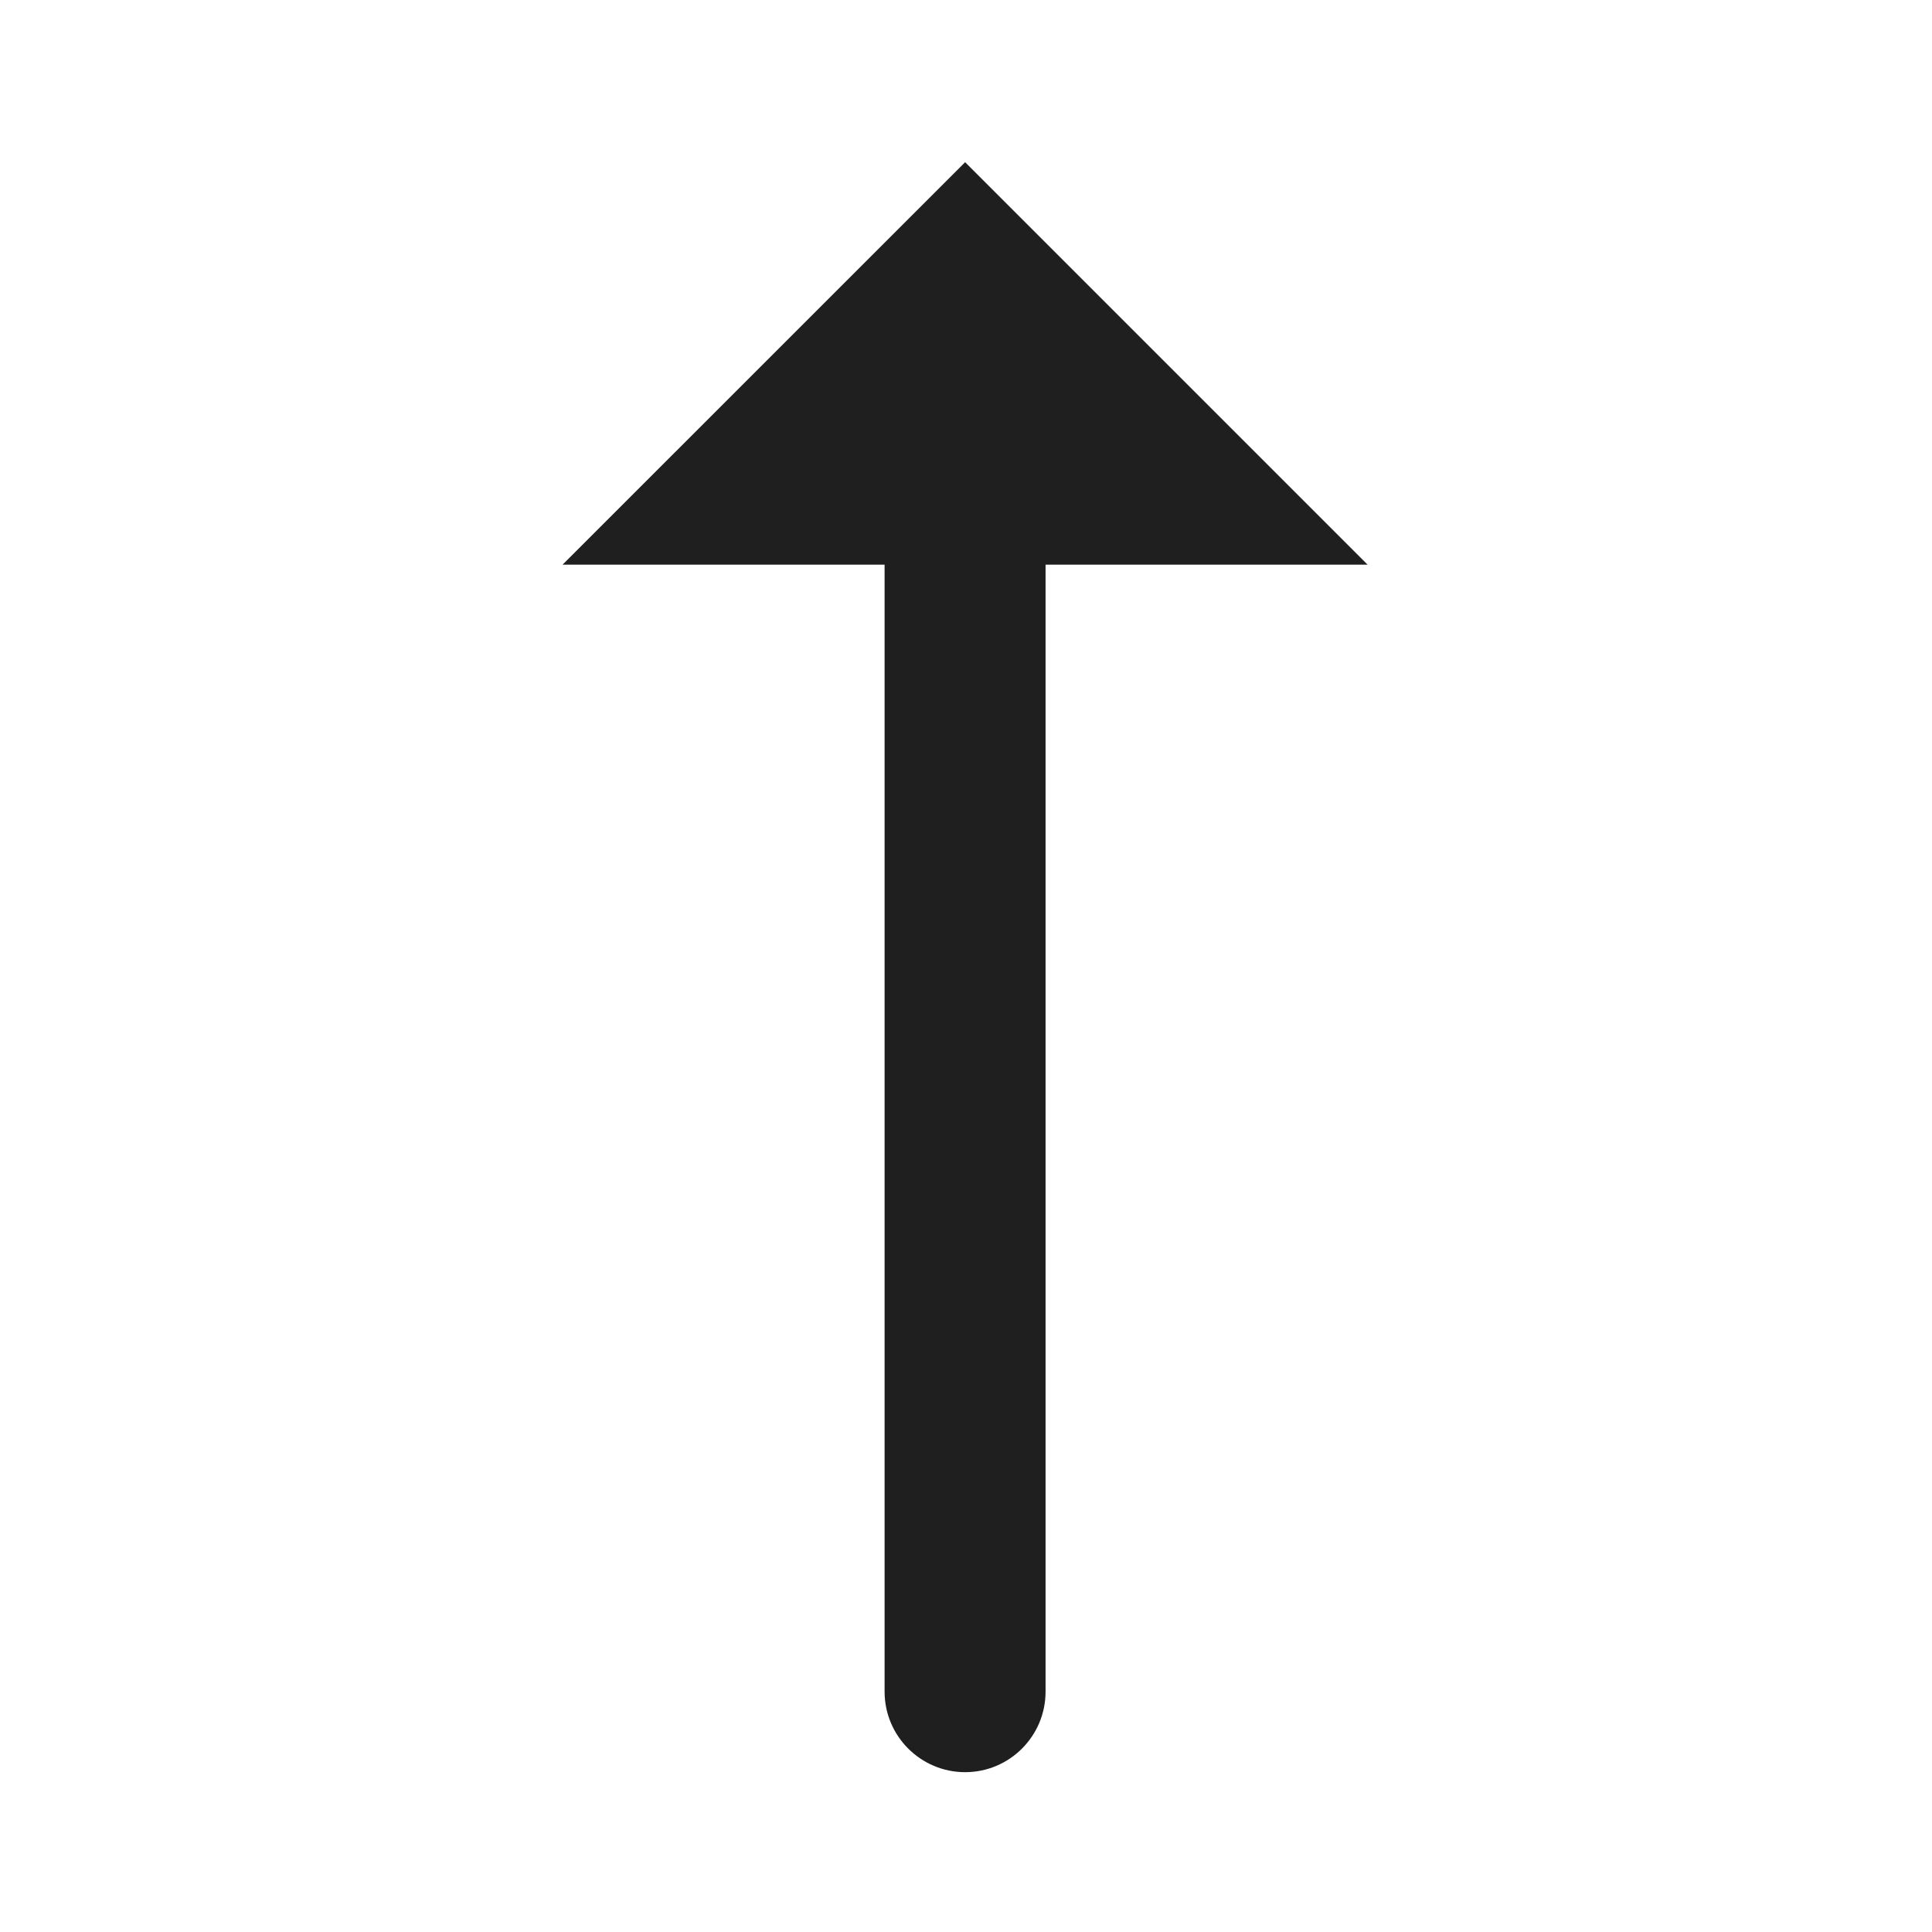 <svg width="22" height="22" viewBox="0 0 22 22" fill="none" xmlns="http://www.w3.org/2000/svg">
<path d="M10.99 20.18C10.484 20.18 10.073 19.769 10.073 19.263L10.073 6.43L6.406 6.43L10.99 1.847L15.573 6.43L11.906 6.43L11.906 19.263C11.906 19.769 11.496 20.18 10.99 20.18Z" fill="#1F1F1F"/>
</svg>
